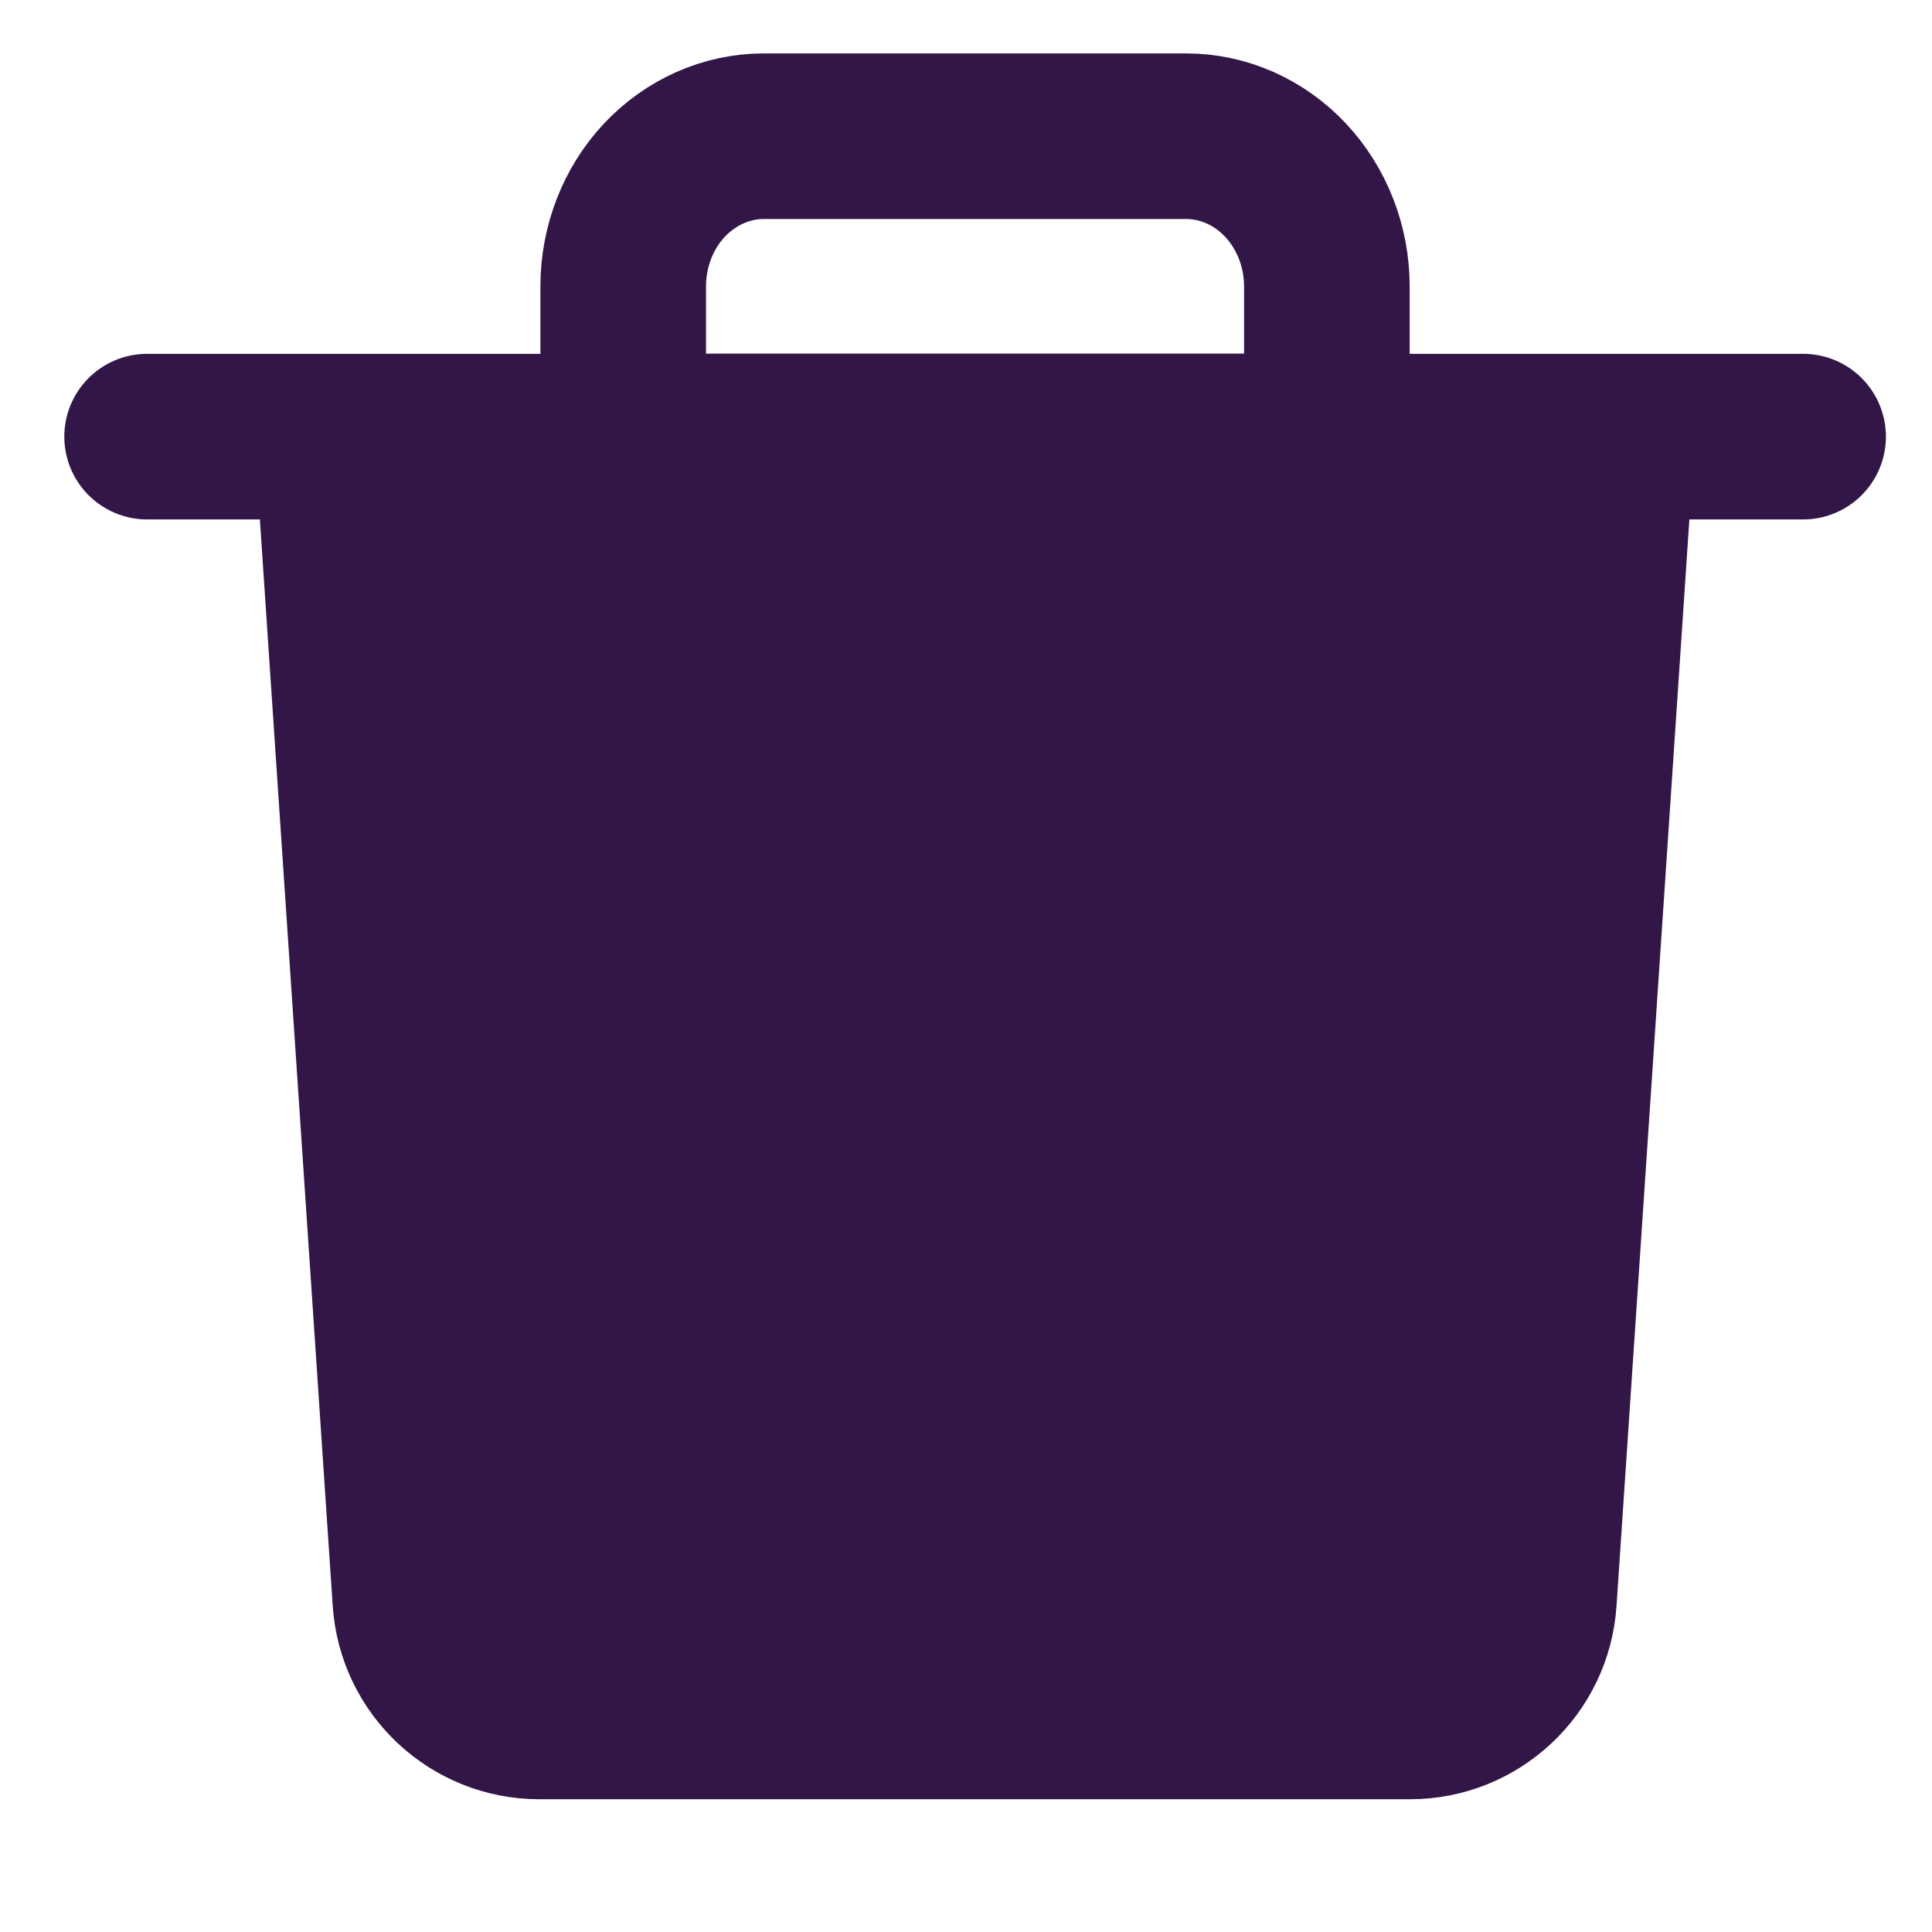 <svg width="14" height="14" viewBox="0 0 14 14" fill="none" xmlns="http://www.w3.org/2000/svg">
<path d="M11.215 11.604C11.18 12.13 10.743 12.538 10.217 12.538H3.908C3.382 12.538 2.946 12.13 2.91 11.605L2.344 3.163H11.781L11.215 11.604Z" fill="#321647" stroke="#321647" stroke-linecap="round" stroke-linejoin="round"/>
<path d="M1.066 3.164H13.066" stroke="#321647" stroke-width="1.2" stroke-linecap="round" stroke-linejoin="round"/>
<path d="M8.595 0.987H5.535C5.265 0.987 5.006 1.102 4.814 1.306C4.623 1.51 4.516 1.787 4.516 2.075V3.163H9.615V2.075C9.615 1.787 9.507 1.51 9.316 1.306C9.125 1.102 8.865 0.987 8.595 0.987Z" stroke="#321647" stroke-width="1.2" stroke-linecap="round" stroke-linejoin="round"/>
</svg>
